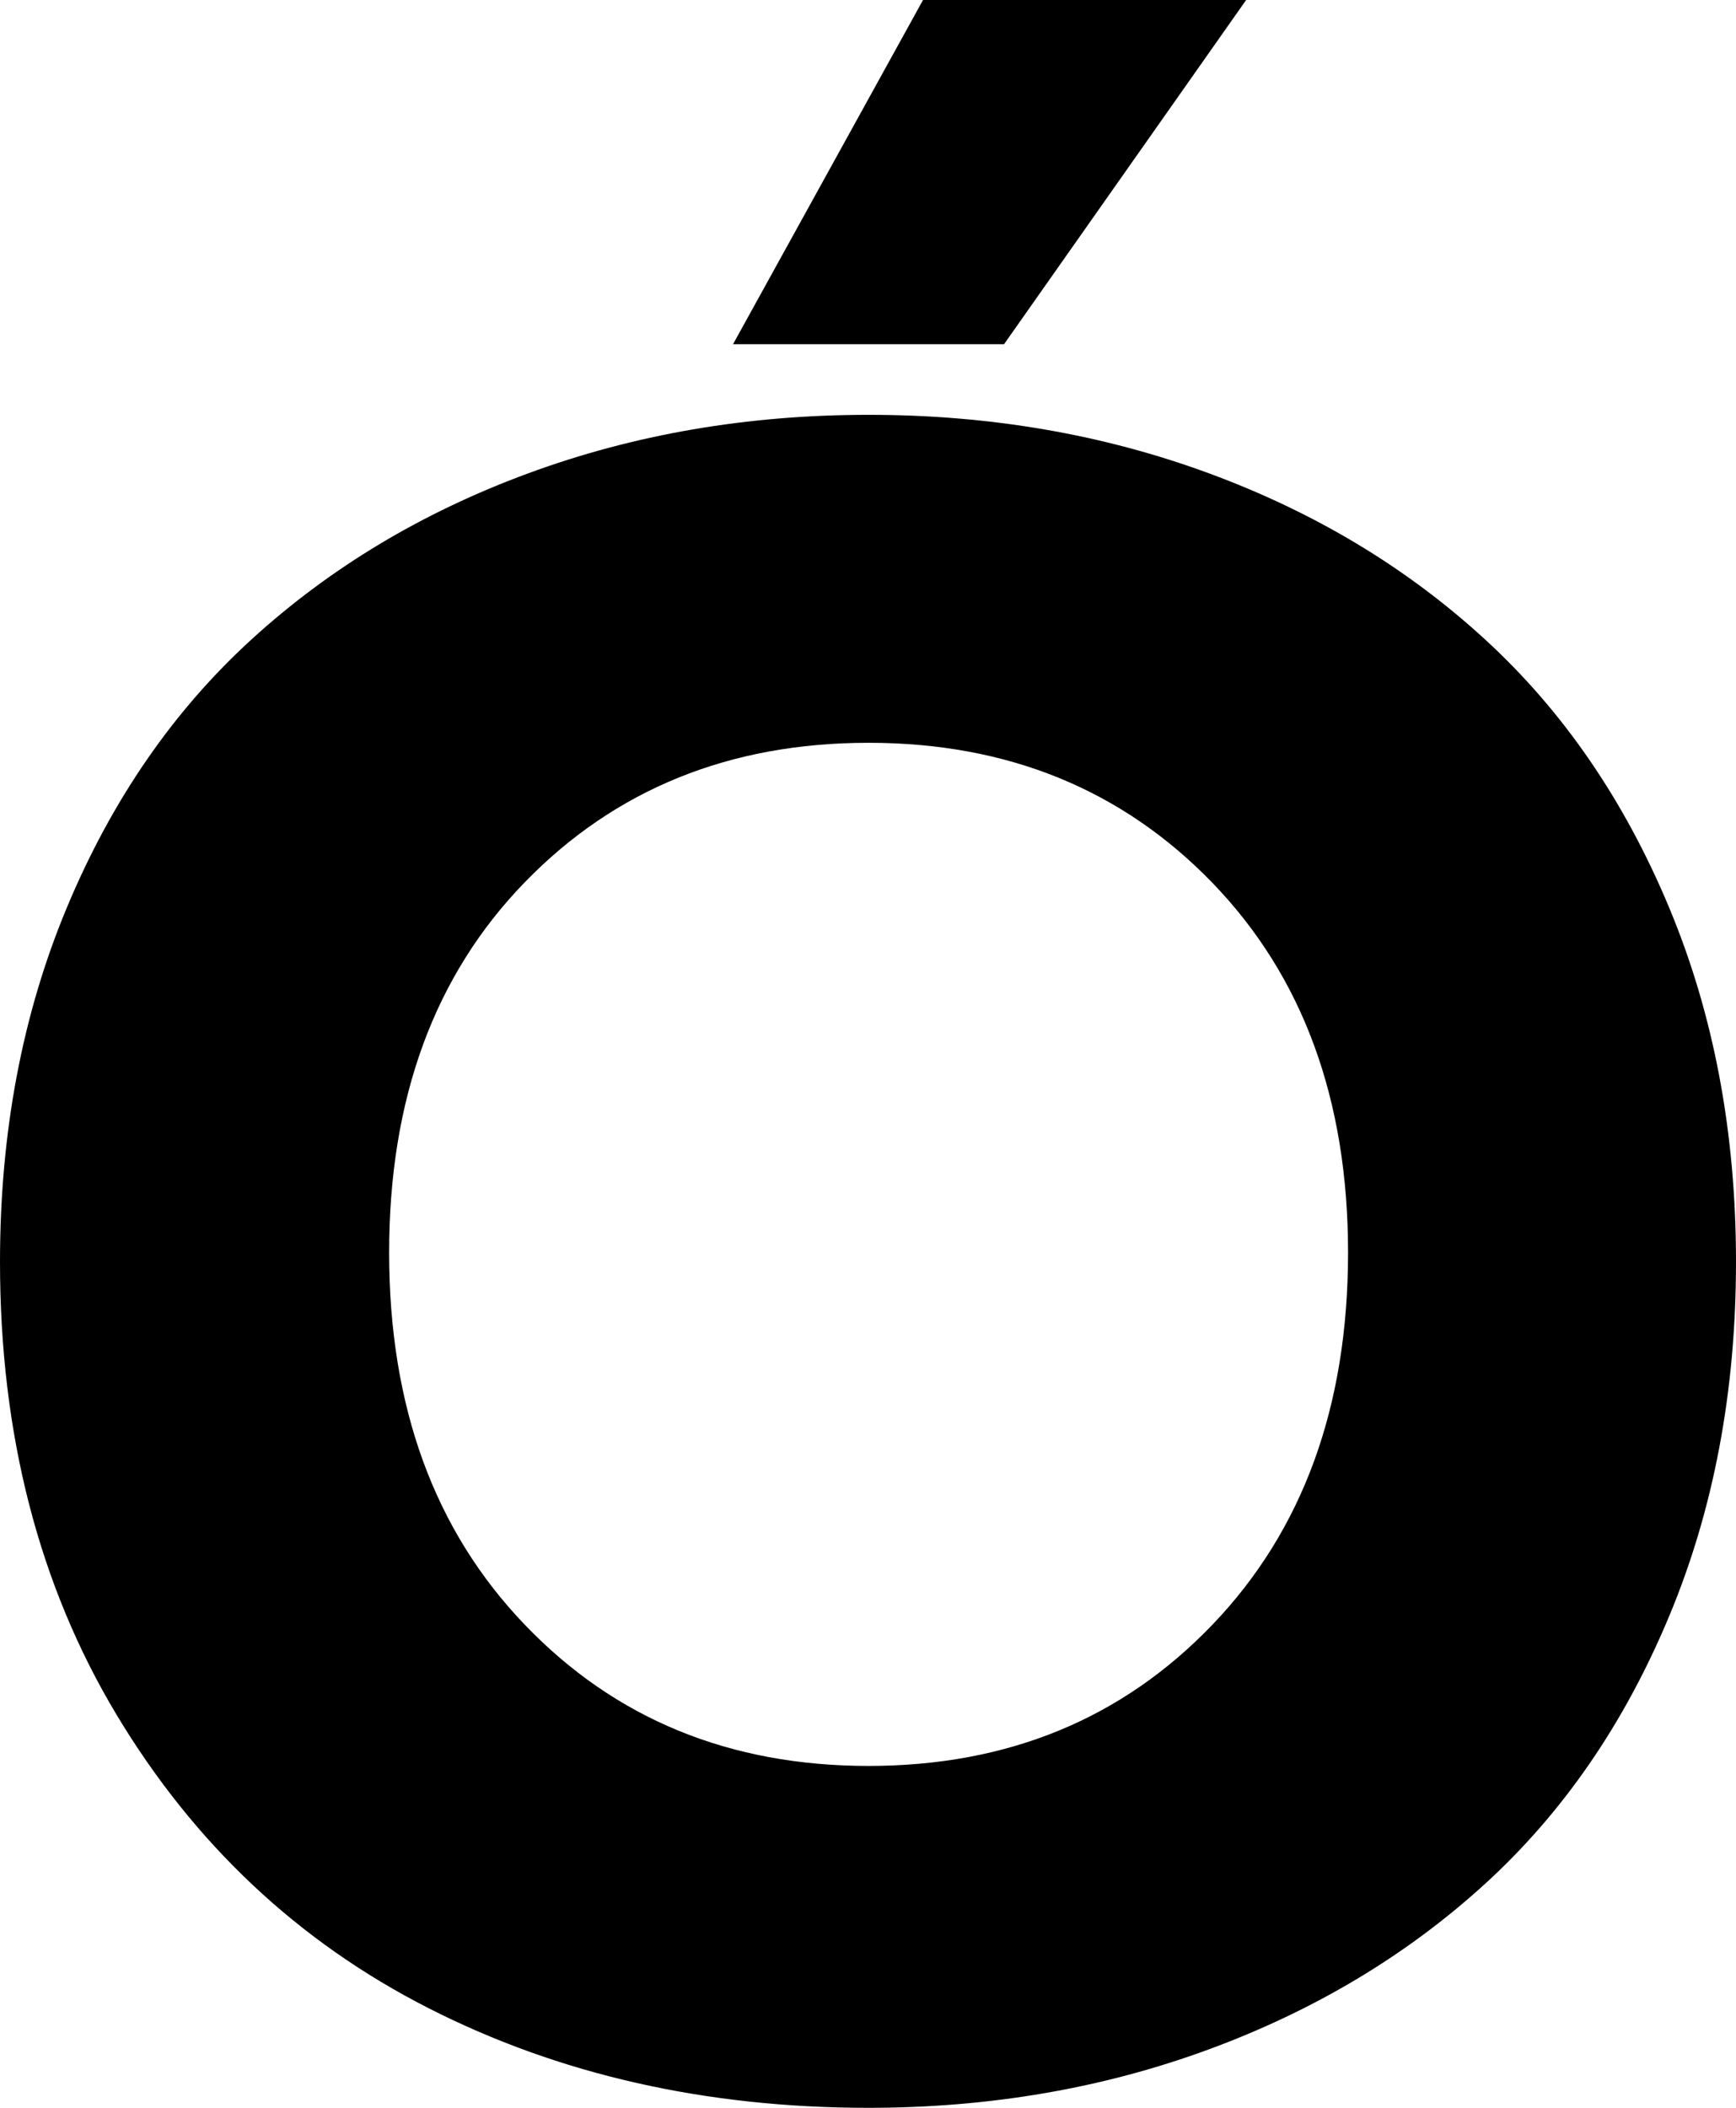 <svg width="21.958" height="26.646" viewBox="0.835 -52.925 21.958 26.646" xmlns="http://www.w3.org/2000/svg"><path d="M0.835 -36.973C0.835 -38.613 1.118 -40.11 1.685 -41.462C2.251 -42.815 3.03 -43.943 4.021 -44.846C5.012 -45.75 6.177 -46.448 7.515 -46.941C8.853 -47.434 10.288 -47.681 11.821 -47.681C13.354 -47.681 14.79 -47.434 16.128 -46.941C17.466 -46.448 18.628 -45.75 19.614 -44.846C20.601 -43.943 21.377 -42.815 21.943 -41.462C22.51 -40.11 22.793 -38.613 22.793 -36.973C22.793 -35.332 22.51 -33.835 21.943 -32.483C21.377 -31.13 20.601 -30.005 19.614 -29.106C18.628 -28.208 17.466 -27.512 16.128 -27.019C14.79 -26.526 13.354 -26.279 11.821 -26.279C9.761 -26.279 7.905 -26.699 6.255 -27.539C4.604 -28.379 3.289 -29.617 2.307 -31.252C1.326 -32.888 0.835 -34.795 0.835 -36.973ZM5.757 -37.09C5.757 -35.146 6.328 -33.579 7.471 -32.388C8.613 -31.196 10.063 -30.601 11.821 -30.601C13.579 -30.601 15.029 -31.196 16.172 -32.388C17.314 -33.579 17.886 -35.146 17.886 -37.09C17.886 -39.023 17.314 -40.581 16.172 -41.763C15.029 -42.944 13.579 -43.535 11.821 -43.535C10.063 -43.535 8.613 -42.947 7.471 -41.77C6.328 -40.593 5.757 -39.033 5.757 -37.09ZM10.107 -48.574L12.51 -52.925L16.597 -52.925L13.535 -48.574ZM10.107 -48.574"></path></svg>